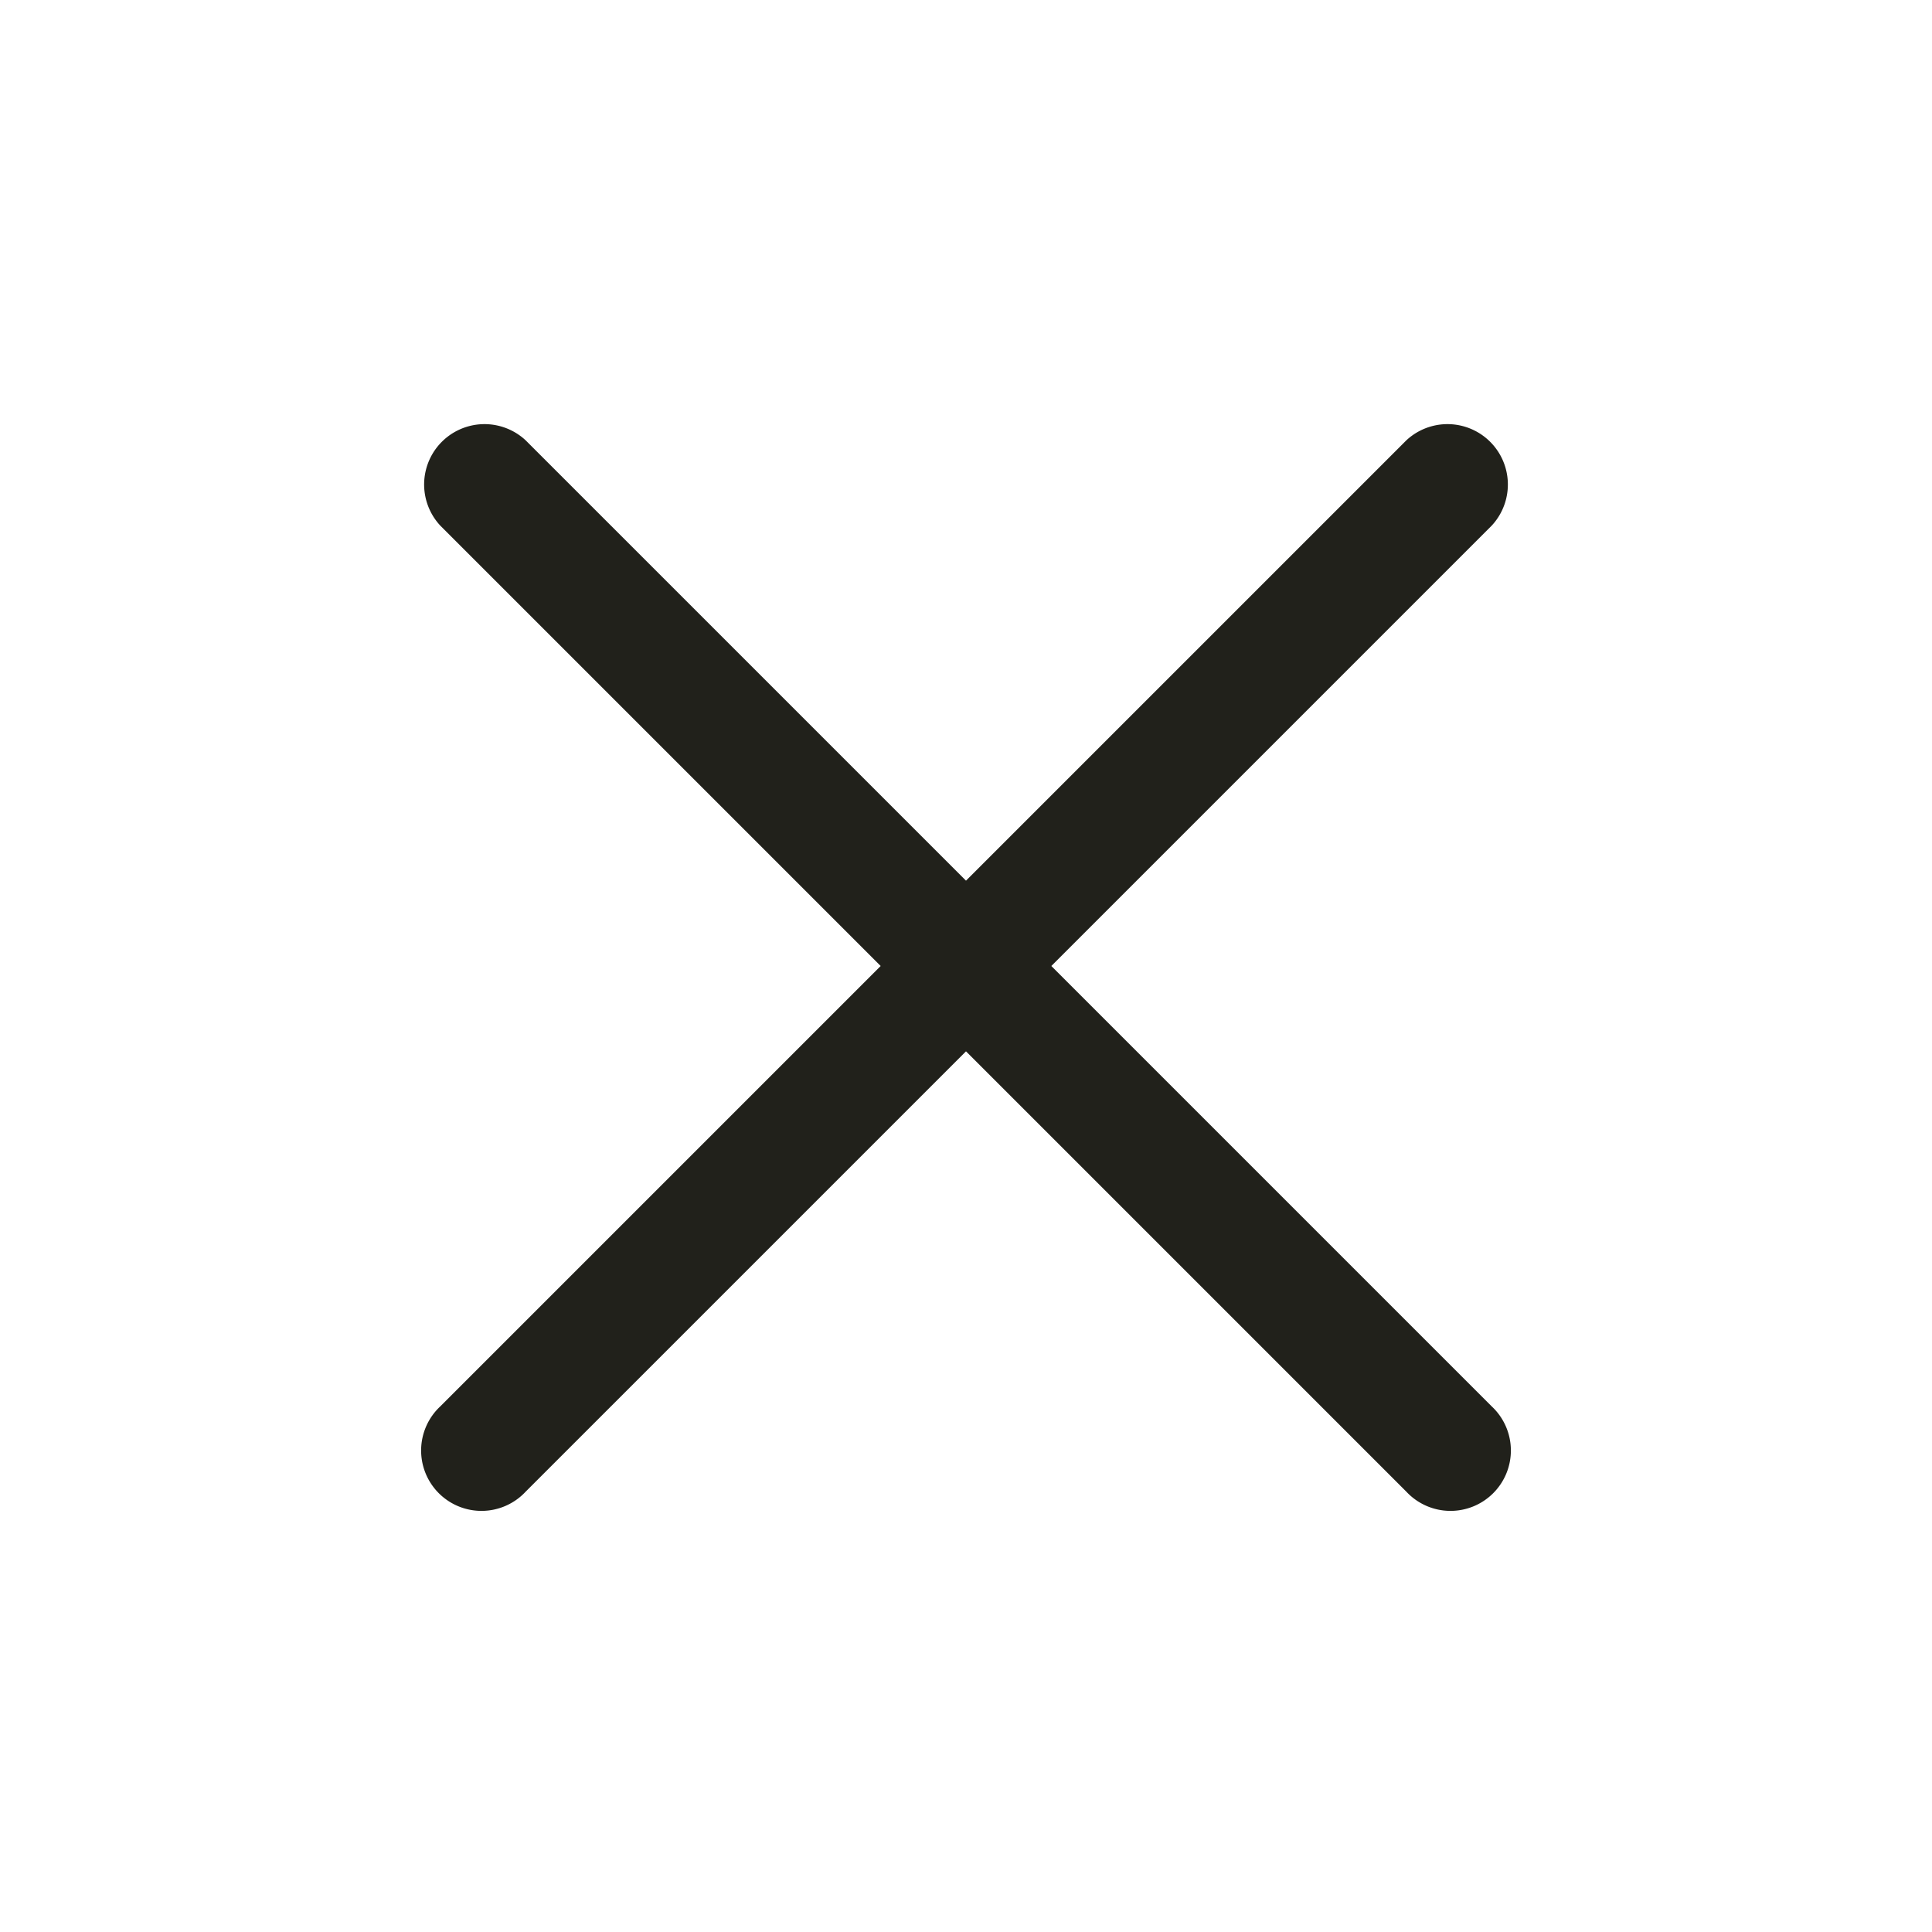 <svg xmlns="http://www.w3.org/2000/svg" width="24" height="24" fill="none"><path fill="#21211B" fill-rule="evenodd" d="M18.53 6.53a.75.75 0 0 0-1.06-1.06L12 10.94 6.53 5.47a.75.75 0 0 0-1.06 1.06L10.94 12l-5.47 5.47a.75.75 0 1 0 1.06 1.06L12 13.06l5.47 5.47a.75.75 0 1 0 1.06-1.06L13.06 12l5.47-5.47Z" clip-rule="evenodd"/></svg>